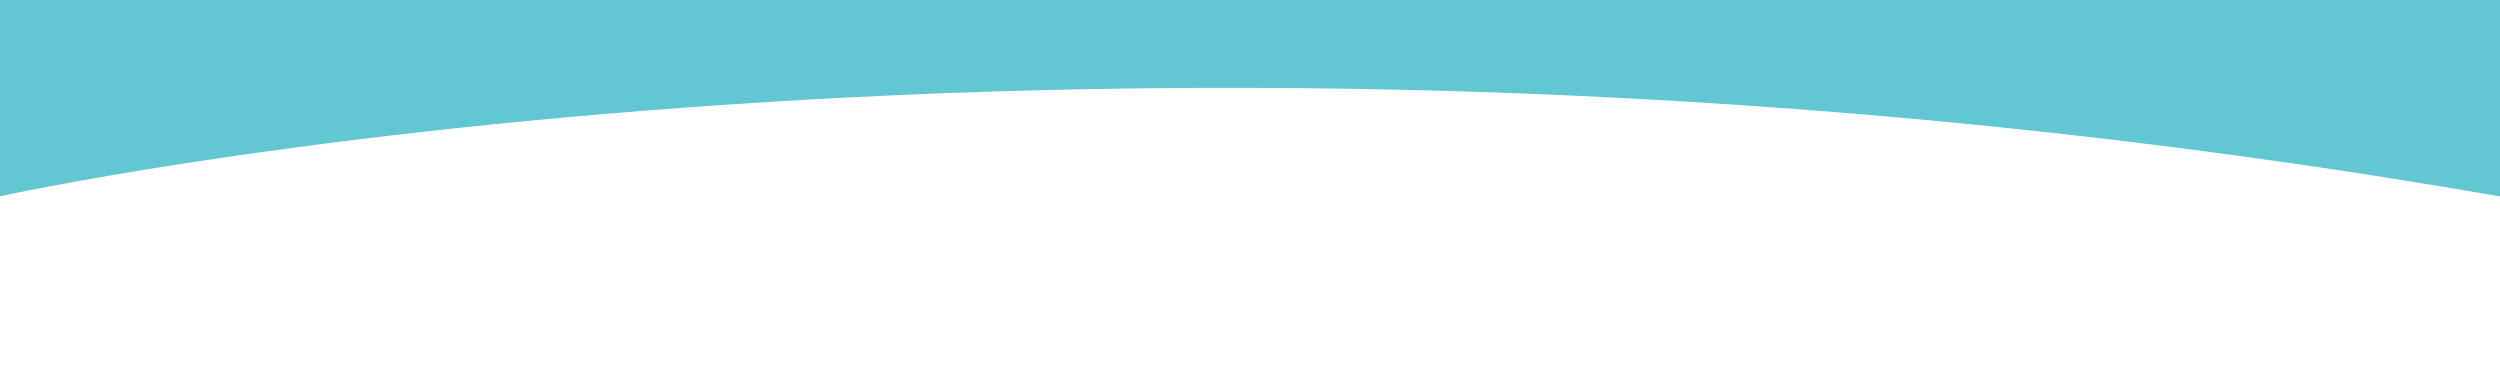 <?xml version="1.0" encoding="utf-8"?>
<!-- Generator: Adobe Illustrator 16.0.0, SVG Export Plug-In . SVG Version: 6.00 Build 0)  -->
<!DOCTYPE svg PUBLIC "-//W3C//DTD SVG 1.1//EN" "http://www.w3.org/Graphics/SVG/1.1/DTD/svg11.dtd">
<svg version="1.1" id="Layer_1" xmlns="http://www.w3.org/2000/svg" xmlns:xlink="http://www.w3.org/1999/xlink" x="0px" y="0px"
	 width="1920.438px" height="297.98px" viewBox="0 0 1920.438 297.98" enable-background="new 0 0 1920.438 297.98"
	 xml:space="preserve">
<g transform="translate(0,298) scale(0.1,-0.1)">
</g>
<polygon display="none" fill="#42AAE0" points="0.062,277.48 1919.5,93.481 1919.5,0 0.062,0 "/>
<polygon display="none" fill="#44ABE0" points="0.062,282.5 0.062,297.98 1920.5,116.5 1920.5,99.5 "/>
<path fill="#62C7D2" d="M-0.657,0v150.929c0,0,845.585-187.783,1921.157,0V0H-0.657z"/>
</svg>
